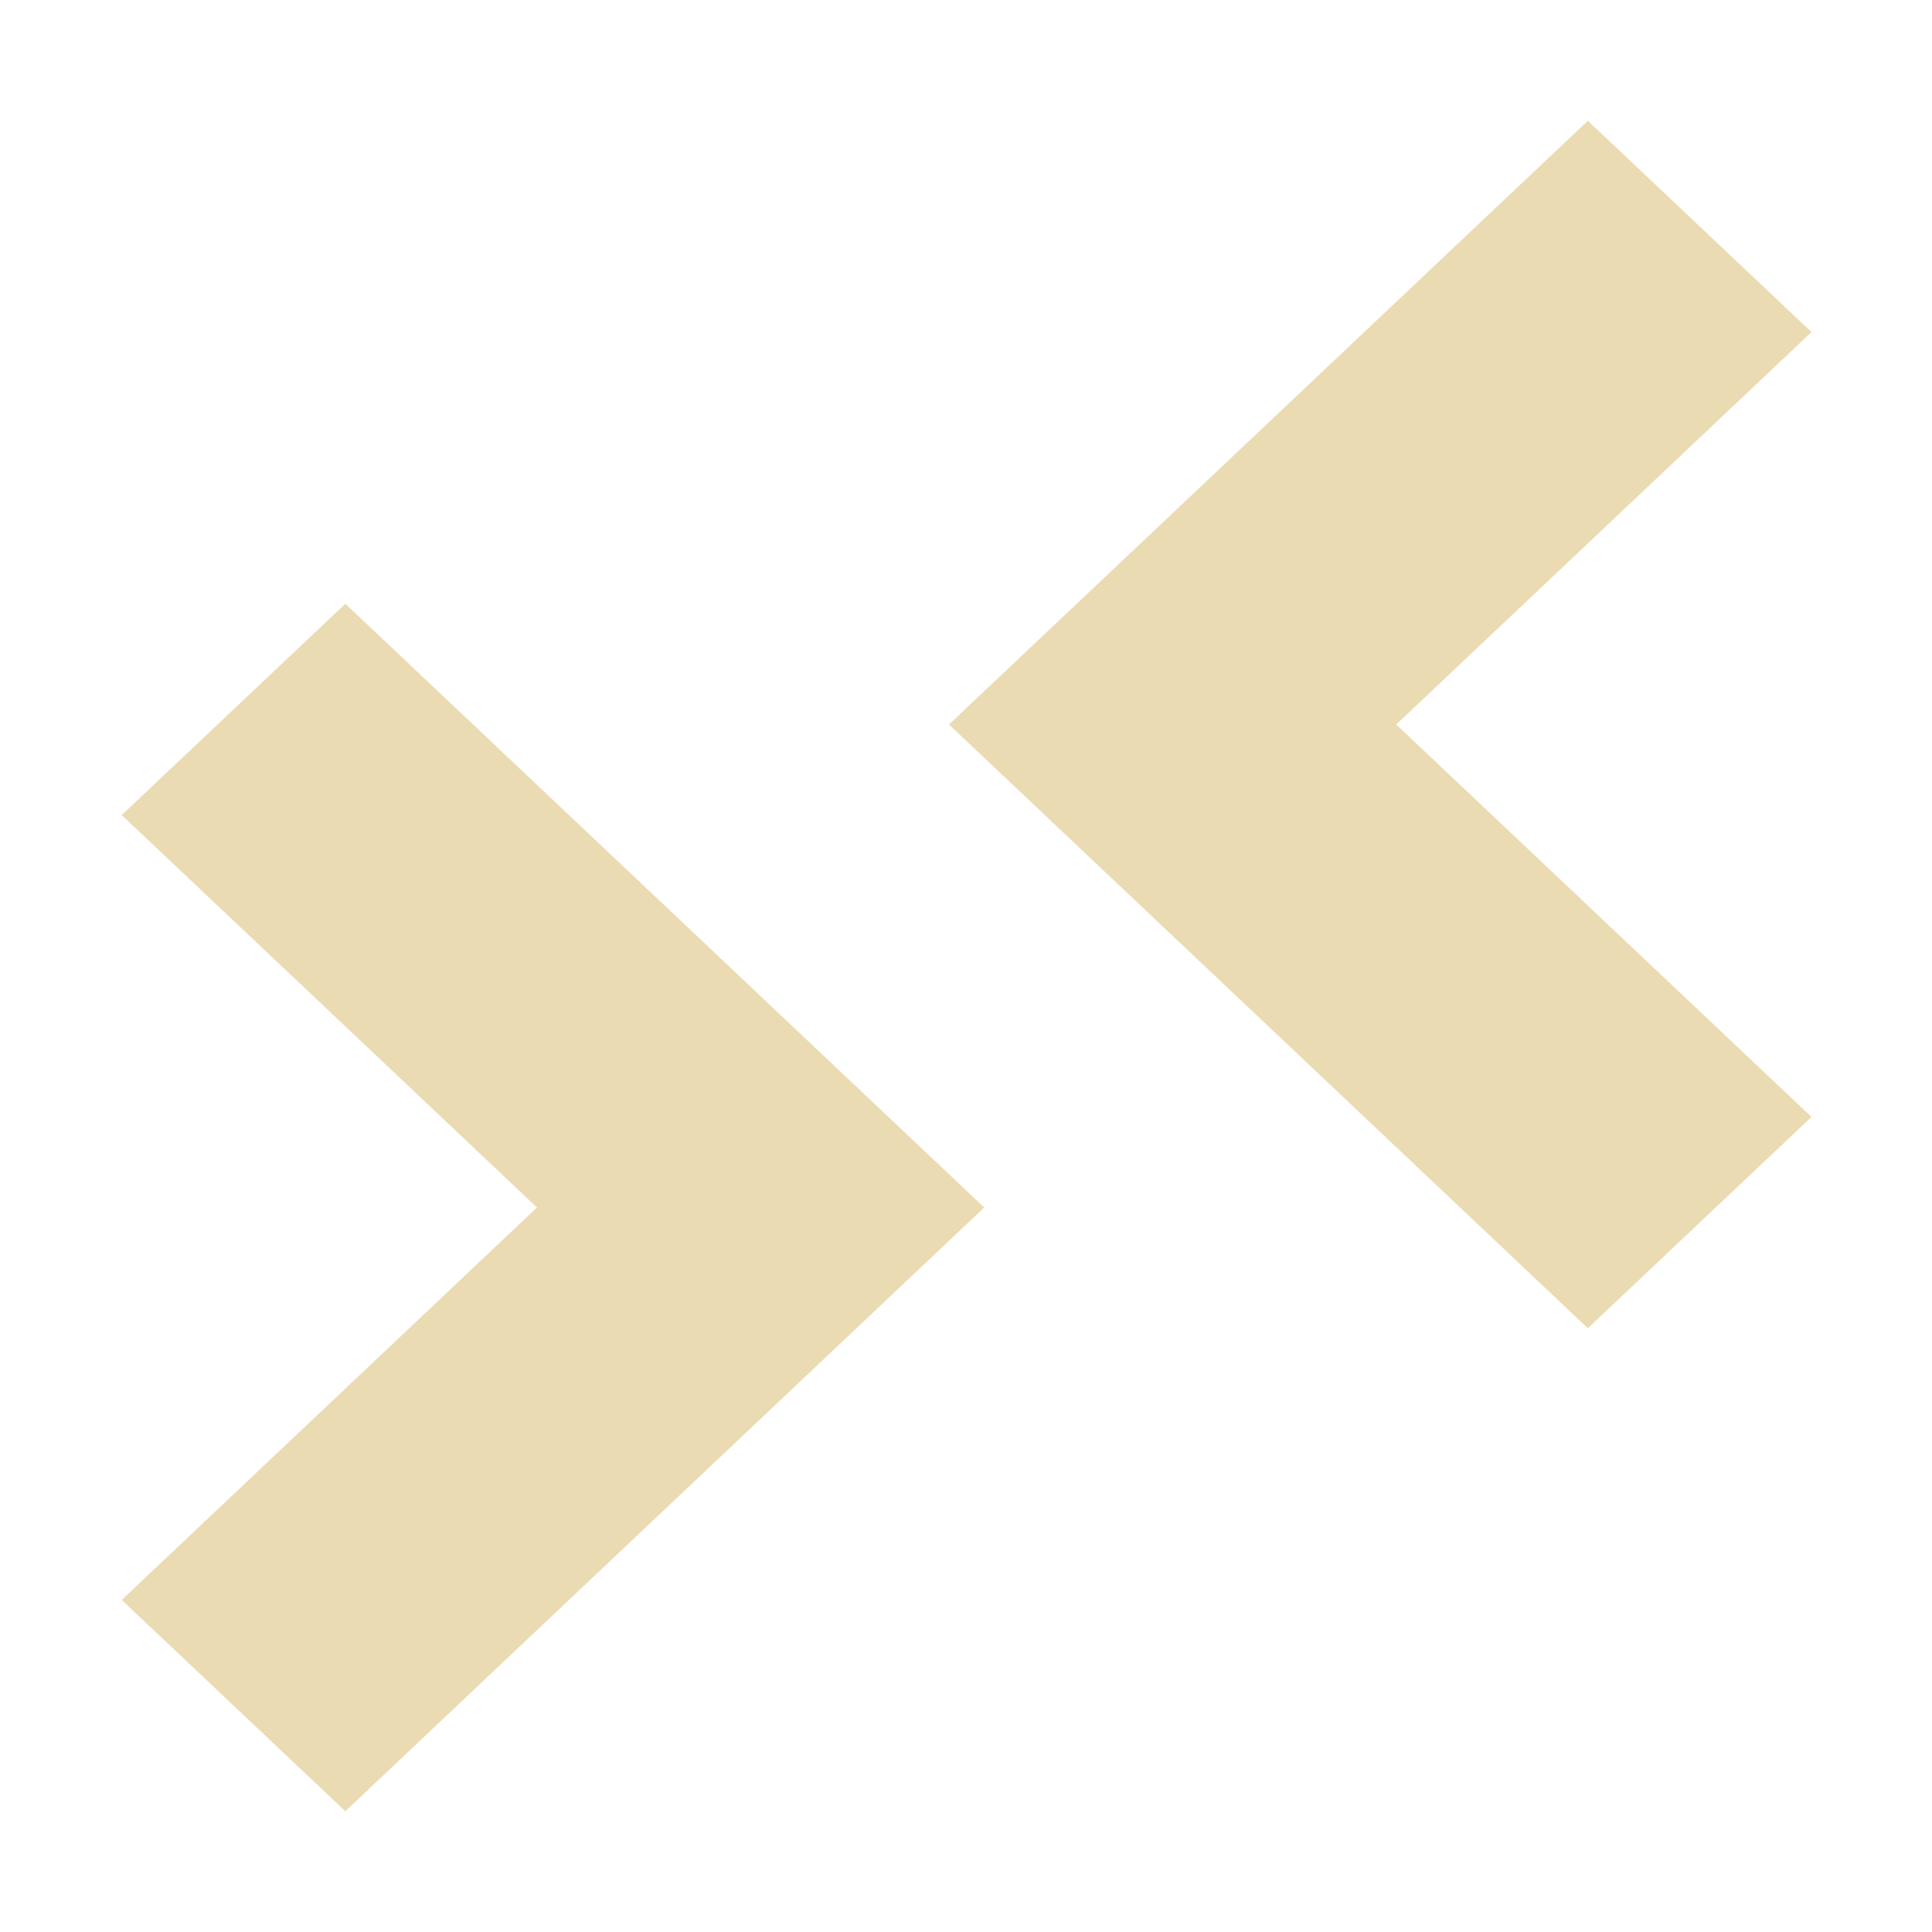 <svg width="16" height="16" version="1.1" xmlns="http://www.w3.org/2000/svg">
  <defs>
    <style type="text/css">.ColorScheme-Text { color:#ebdbb2; } .ColorScheme-Highlight { color:#458588; }</style>
  </defs>
  <path class="ColorScheme-Text" d="m13.15 1-5.291 5 5.291 5 1.852-1.75-3.439-3.25 3.439-3.25zm-10.29 4-1.852 1.75 3.439 3.25-3.439 3.25 1.852 1.75 5.291-5z" fill="currentColor"/>
</svg>
